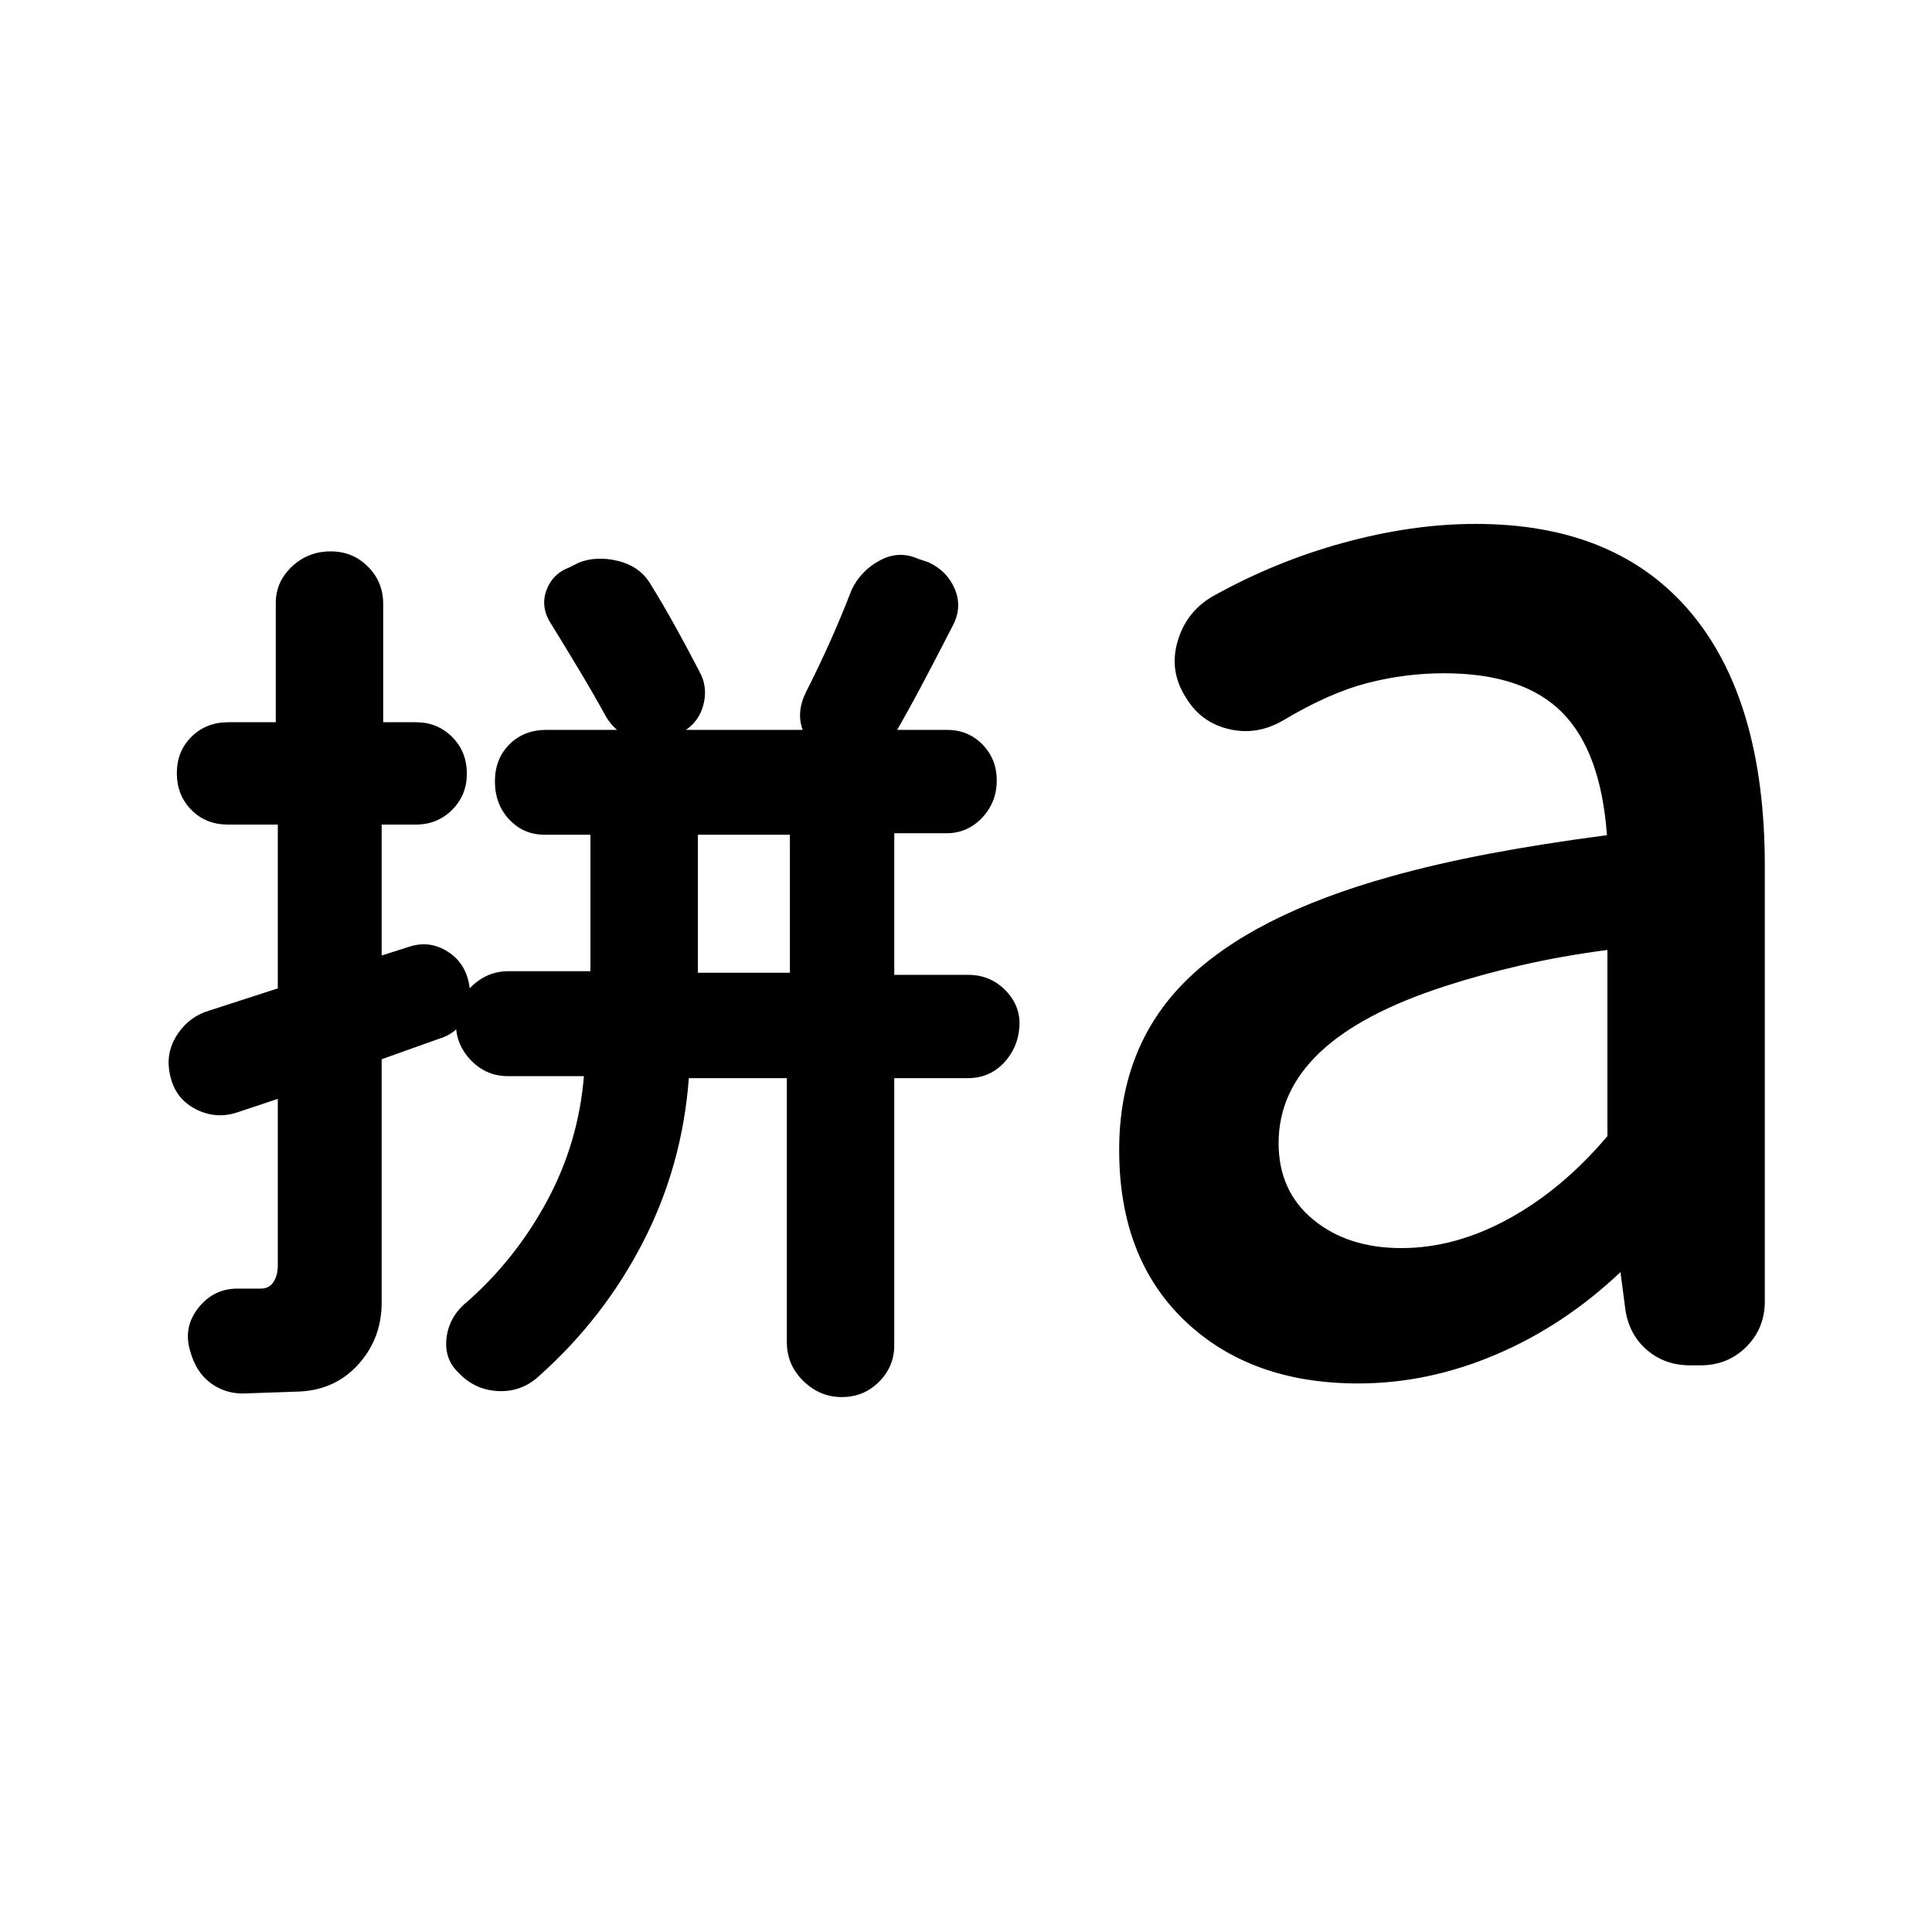 <svg xmlns="http://www.w3.org/2000/svg" height="20" viewBox="0 -960 960 960" width="20"><path d="M346.76-476.65h45.74v-68.59h-45.74v68.59Zm-197.5 208.08-28.63 1q-9.02 0-16.11-5.31-7.09-5.32-9.91-15.42-3.76-11.96 3.84-21.68 7.59-9.72 19.55-9.72h11.56q4.24 0 6.36-3.32 2.12-3.33 2.12-8.15v-82.81l-19.82 6.61q-10.74 3.72-20.96-1.5-10.21-5.22-12.76-16.89-2.3-10.2 2.79-18.89 5.1-8.7 14.3-12.42l36.45-11.8v-81.41h-24.87q-10.91 0-18.1-7.32-7.2-7.31-7.2-18.23 0-10.91 7.31-18.1 7.32-7.2 18.23-7.2h23.63v-59.28q0-10.46 7.99-18.04 8-7.57 19.32-7.57 10.91 0 18.49 7.57 7.57 7.58 7.57 18.49v58.83h16.26q10.68 0 17.99 7.31 7.32 7.32 7.32 18.23 0 10.68-7.32 17.99-7.31 7.32-17.99 7.32h-17.02v65.06l13.48-4.28q10.33-3.48 19.52 2.47 9.2 5.94 10.72 17.83 1.76 8.48-2.6 15.72t-12.84 9.72l-28.28 10.09v120.81q0 17.77-11.33 30.53-11.34 12.76-29.06 13.76Zm193.02-155.71q-3.24 43.52-22.74 81.42t-51.67 66.58q-8.59 8-20.26 7.5-11.68-.5-19.87-9.22-7.2-6.96-5.82-17.51 1.38-10.56 10.34-17.75 24.09-21.28 39.63-50.11 15.54-28.83 18.26-61.91h-37.87q-10.58 0-18.16-7.77-7.58-7.78-7.58-18.3 0-10.91 7.79-18.49 7.78-7.57 18.32-7.57h40.74v-67.83h-22.87q-10.43 0-17.51-7.58-7.08-7.57-7.08-18.96 0-11.15 7.2-18.35 7.2-7.2 18.35-7.2H470.5q10.63 0 17.71 7.28 7.07 7.29 7.07 17.79 0 10.91-7.28 18.61-7.28 7.69-17.78 7.69h-25.87v70.35h36.63q11.15 0 18.73 7.8 7.57 7.8 6.81 18.23-.76 10.43-7.86 17.86-7.11 7.44-17.68 7.44h-36.63v132.82q0 10.5-7.58 18.08-7.57 7.58-18.49 7.58-10.91 0-19.11-8-8.19-7.99-8.19-19.31v-131.17h-48.7Zm71.24-160.98-4.06-1.67q-8.72-3.72-11.1-11.88-2.38-8.15 2.1-17.23 6.24-12.29 11.86-24.81 5.61-12.52 10.85-26.04 4.48-9.48 13.96-14.6 9.48-5.12 18.96-.88l5.02 1.67q9.48 4.24 13.36 13.48 3.88 9.24-1.36 18.72-7.2 14.04-14.16 27.24t-15.04 27.24q-4.48 8.72-13.07 10.6-8.6 1.88-17.32-1.84Zm-112.37-18.6q-6.58-11.93-13.17-22.9-6.59-10.98-13.83-22.74-5.72-8.48-2.72-16.96 3-8.47 11.72-11.71l4.78-2.4q8.72-3.23 19.06-.73 10.34 2.5 15.67 10.6 6.79 10.97 12.73 21.7 5.95 10.73 12.01 22.41 4.6 8.11 1.96 17.33-2.64 9.22-11.51 13.69l-4.06 2.16q-8.86 4.48-18.36 1.09-9.49-3.38-14.28-11.54ZM696.3-339.83q26.89 0 53.53-14.66 26.65-14.66 48.89-40.99v-92.5q-22.81 3-42.86 7.62-20.06 4.61-37.79 10.38-41.85 13.52-62.3 32.97-20.44 19.44-20.44 45.01 0 23.85 17.18 38.01 17.19 14.16 43.79 14.16Zm-21.43 67.26q-53.52 0-86.14-31.15-32.62-31.16-32.62-84.85 0-51.15 32.98-83.91t101.98-52q22.49-6.3 48.92-11.31 26.44-5.01 58.49-9.21-3-41.61-22.31-61.03-19.3-19.43-58.67-19.43-19.25 0-38.15 4.88-18.89 4.88-41.94 18.65-12.93 7.47-26.71 4.23-13.79-3.23-21.11-15.19-8.72-13.2-4.56-28.01 4.16-14.82 17.12-22.53 31.11-17.48 65.35-26.86 34.24-9.38 65.76-9.38 69.72 0 106.7 43.83 36.97 43.84 36.97 126.27v216.14q0 13.49-9.21 22.68-9.22 9.18-22.77 9.18h-5.13q-12.43 0-21.27-7.47-8.83-7.48-10.83-19.68l-2.52-19.17q-28 26.52-61.77 40.92-33.76 14.4-68.56 14.4Z"/></svg>